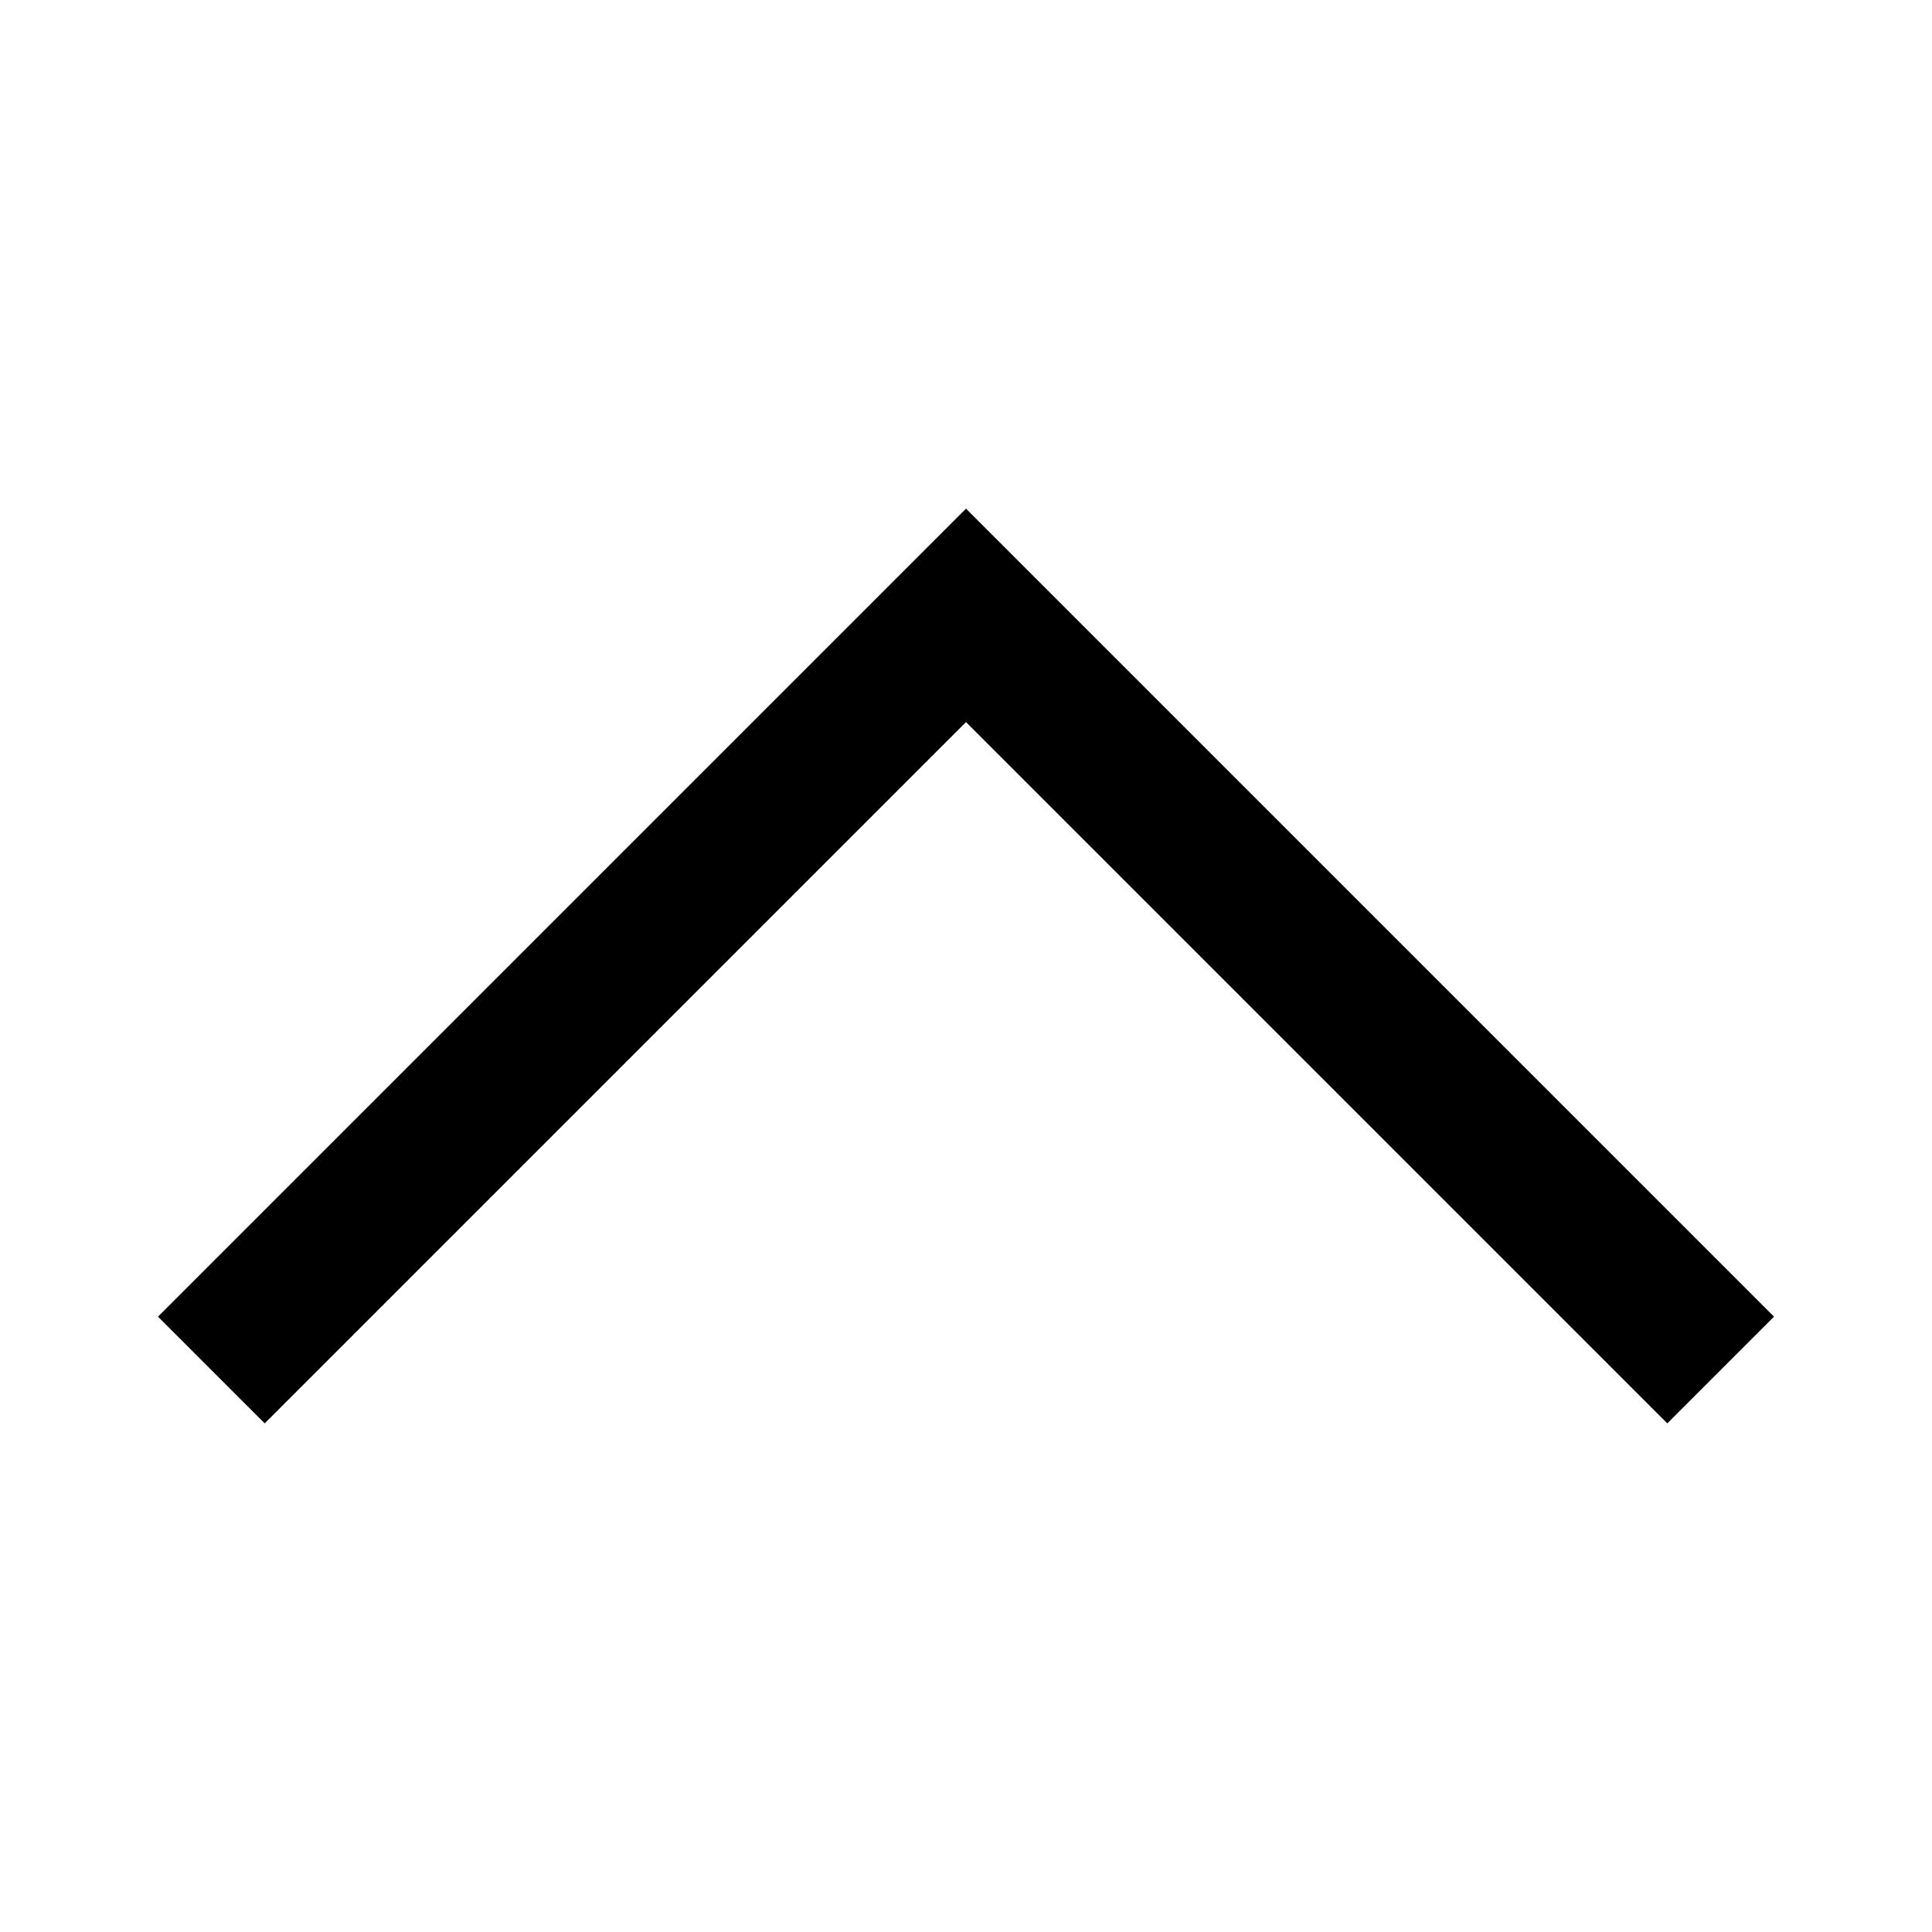<!-- Generated by IcoMoon.io -->
<svg version="1.1" xmlns="http://www.w3.org/2000/svg" width="512" height="512" viewBox="0 0 512 512">
<title></title>
<g id="icomoon-ignore">
</g>
<path d="M70.151 377.209l-28.285-28.284 214.133-214.133 214.133 214.133-28.284 28.284-185.851-185.853-185.851 185.853z"></path>
</svg>
